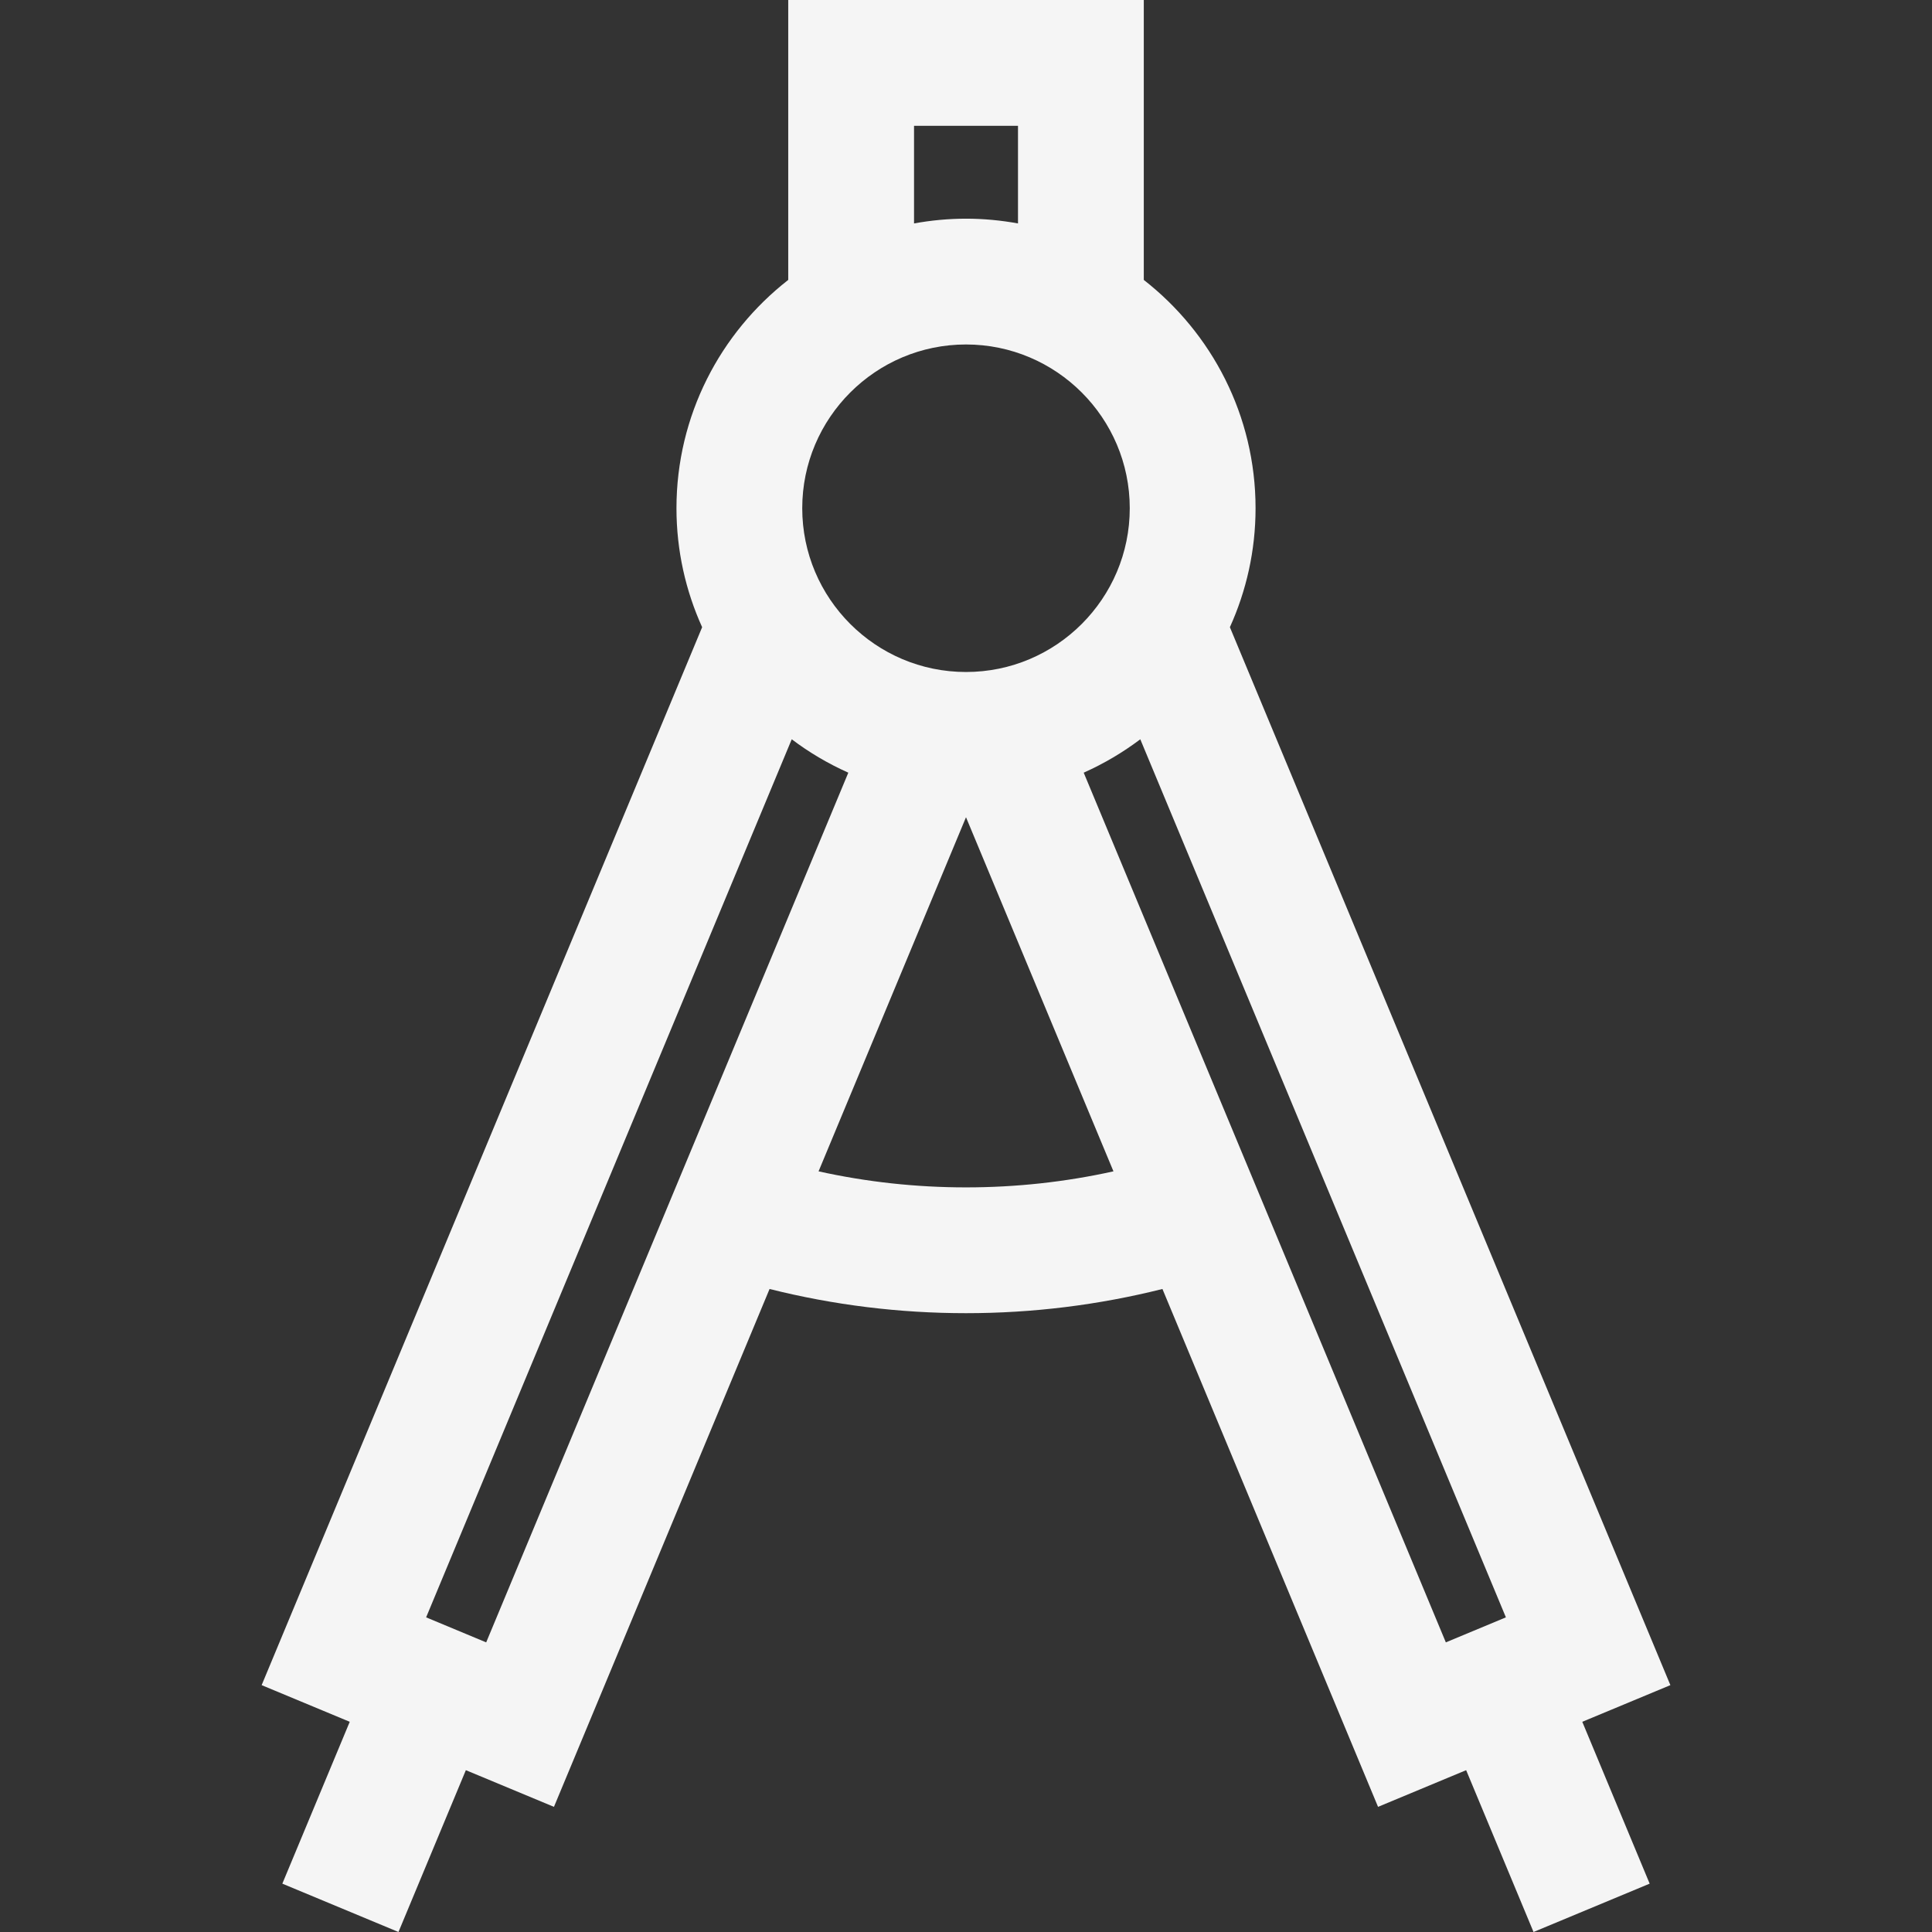 <svg width="80" height="80" viewBox="0 0 80 80" fill="none" xmlns="http://www.w3.org/2000/svg">
<rect x="0" y="0" width="80" height="80" fill="#333333" stroke="none"/>
<g clip-path="url(#clip0_366_567)">
<path d="M69.167 69.778L50.927 25.971C51.608 24.467 51.99 22.8 51.99 21.044C51.99 17.207 50.175 13.787 47.362 11.591V0H32.639V11.591C29.825 13.787 28.011 17.207 28.011 21.044C28.011 22.8 28.393 24.467 29.074 25.971L10.834 69.778L14.482 71.296L11.691 77.998L16.5 80L19.29 73.299L22.938 74.818L31.866 53.374C34.515 54.039 37.241 54.376 40 54.376C42.76 54.376 45.486 54.038 48.134 53.374L57.062 74.818L60.71 73.299L63.5 80L68.309 77.998L65.519 71.296L69.167 69.778ZM37.848 5.209H42.153V9.252C41.454 9.125 40.735 9.055 40.001 9.055C39.265 9.055 38.547 9.125 37.848 9.252V5.209ZM40 14.264C43.739 14.264 46.781 17.305 46.781 21.045C46.781 24.784 43.739 27.826 40 27.826C36.261 27.826 33.219 24.784 33.219 21.045C33.219 17.305 36.261 14.264 40 14.264ZM20.132 68.007L17.645 66.971L32.784 30.612C33.505 31.157 34.291 31.621 35.127 31.995L20.132 68.007ZM40 49.167C37.933 49.167 35.889 48.944 33.895 48.503L40 33.84L46.106 48.503C44.111 48.944 42.068 49.167 40 49.167ZM59.869 68.007L44.874 31.995C45.709 31.621 46.495 31.157 47.217 30.612L62.356 66.971L59.869 68.007Z" fill="#F5F5F5"/>
</g>
<defs>
<clipPath id="clip0_366_567">
<rect width="80" height="80" fill="white"/>
</clipPath>
</defs>
</svg>
